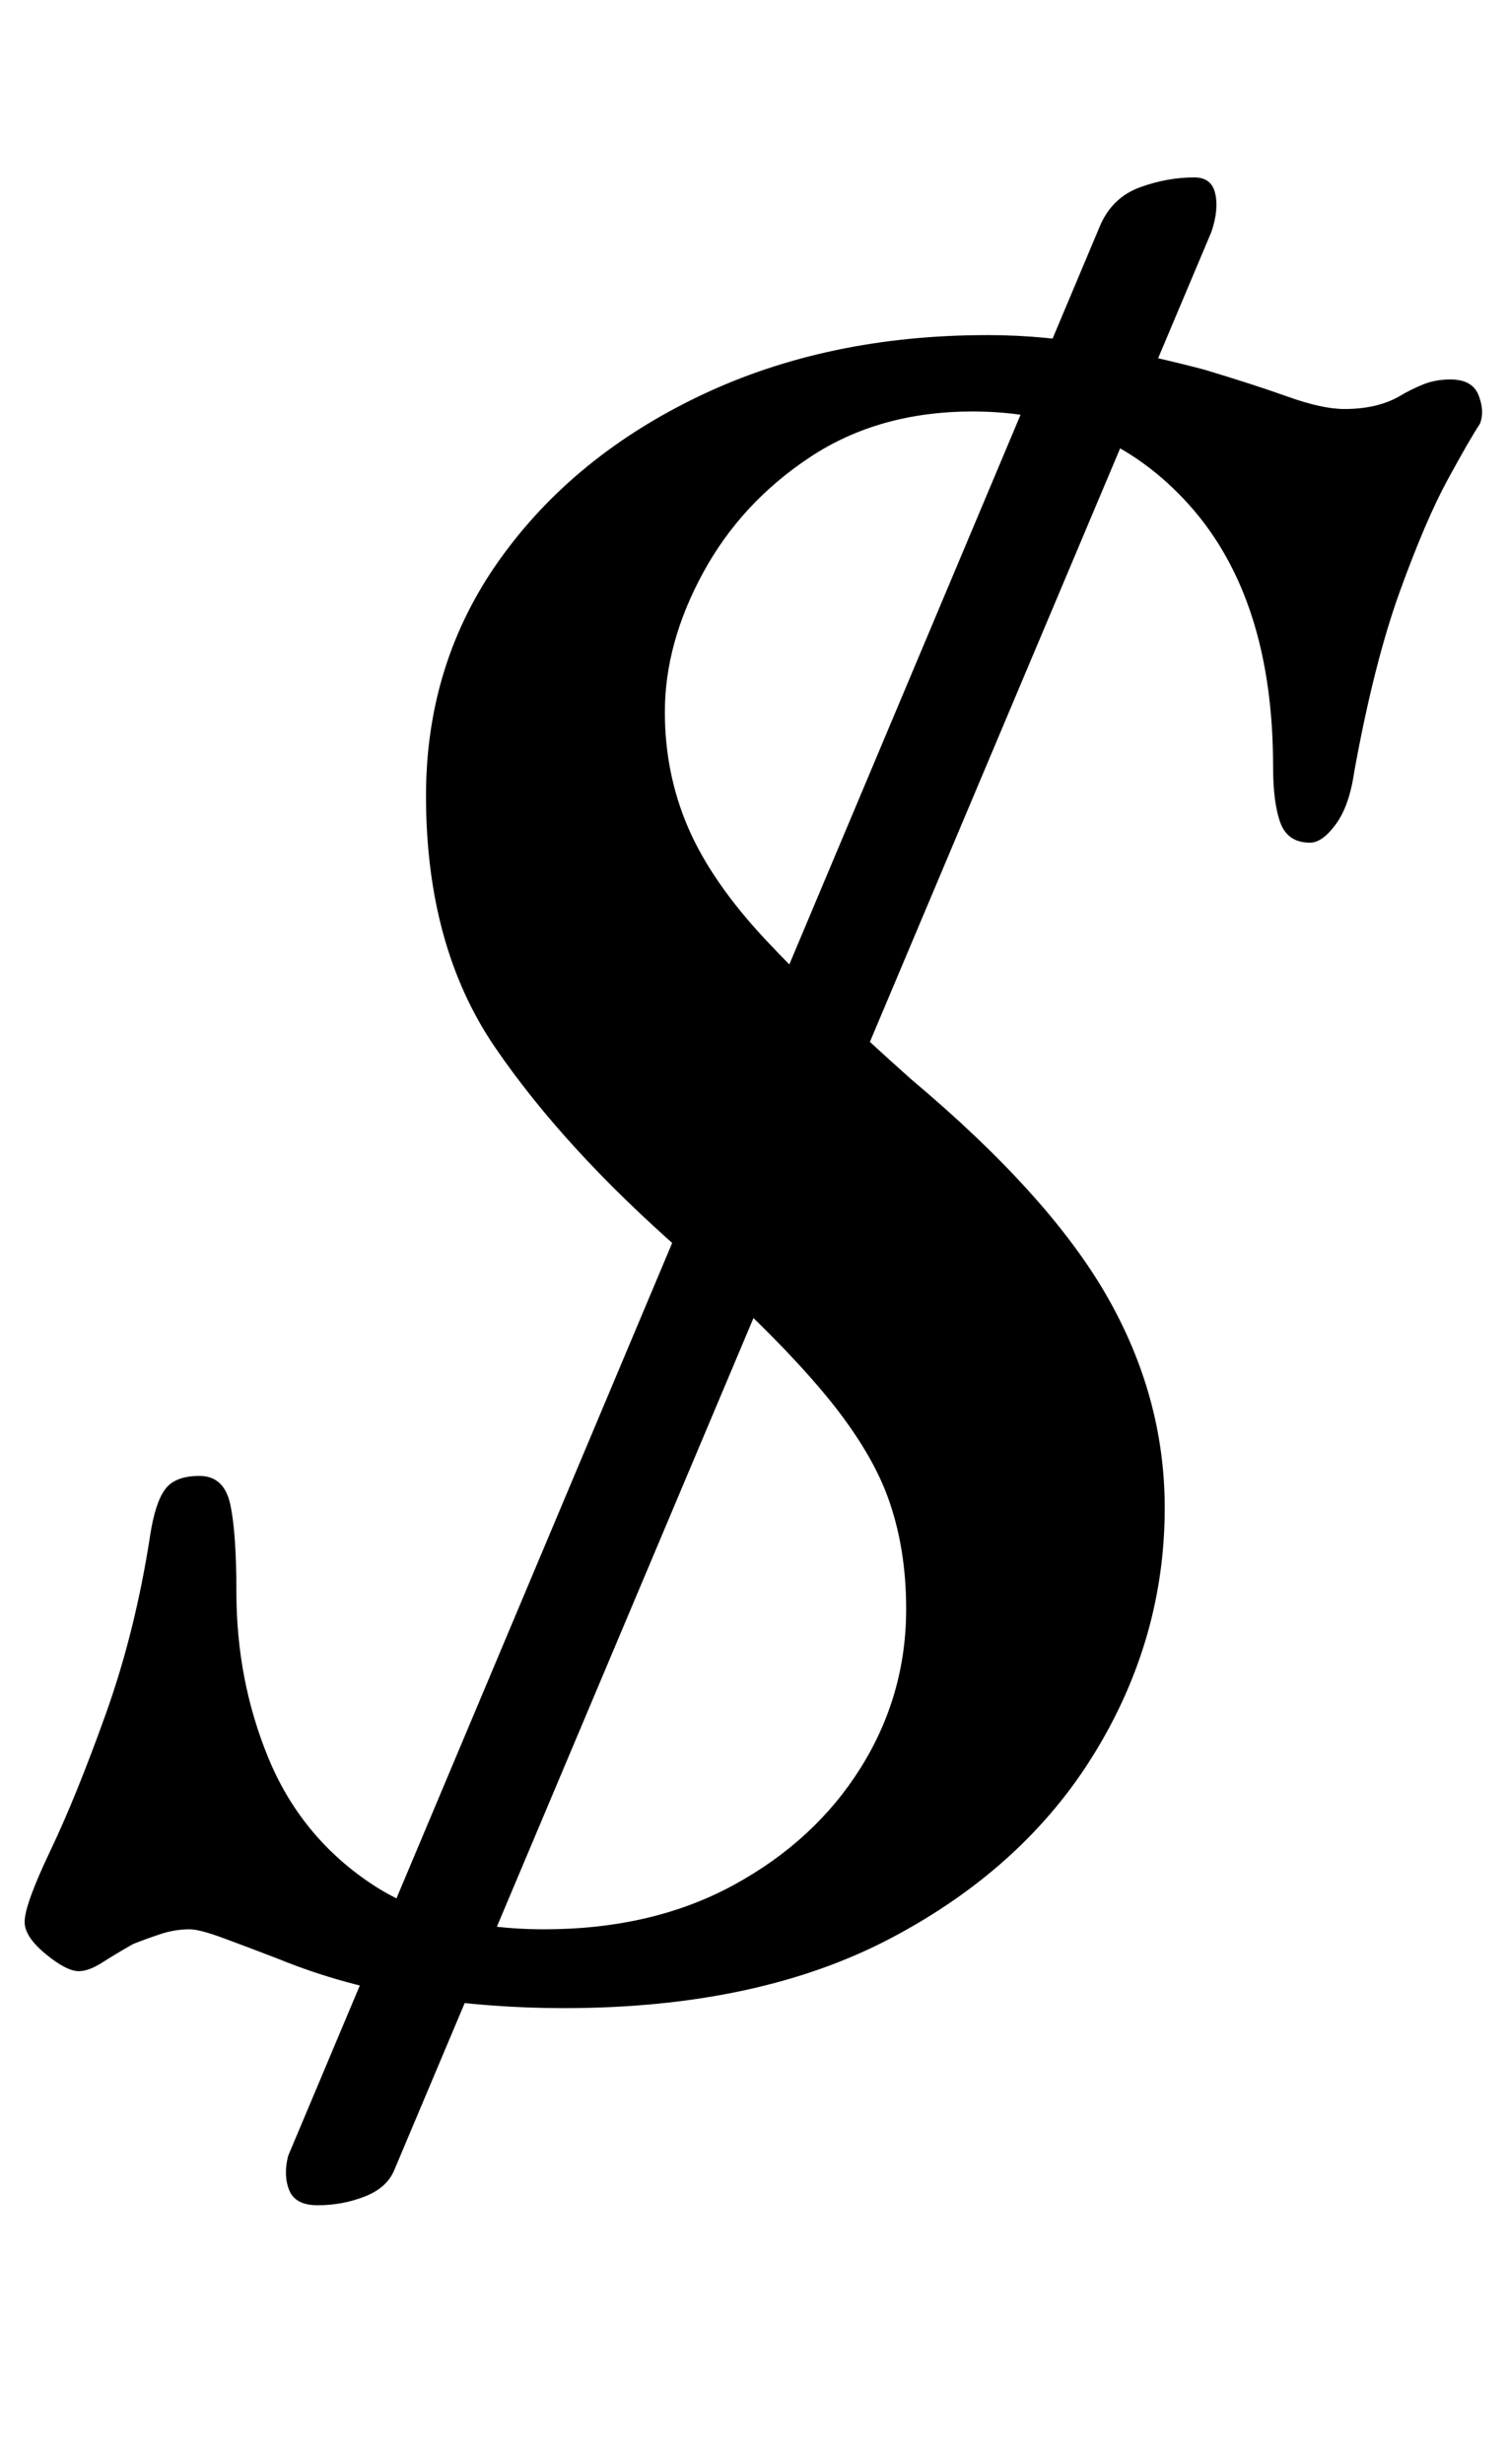 <?xml version="1.0" standalone="no"?>
<!DOCTYPE svg PUBLIC "-//W3C//DTD SVG 1.1//EN" "http://www.w3.org/Graphics/SVG/1.1/DTD/svg11.dtd" >
<svg xmlns="http://www.w3.org/2000/svg" xmlns:xlink="http://www.w3.org/1999/xlink" version="1.1" viewBox="-26 0 612 1000">
  <g transform="matrix(1 0 0 -1 0 800)">
   <path fill="currentColor"
d="M203 -15q-30 0 -59.5 4.5t-56.5 15.5q-13 5 -22.5 8.5t-13.5 3.5q-6 0 -12 -2t-11 -4q-7 -4 -12.5 -7.5t-9.5 -3.5q-5 0 -13.5 7t-8.5 13q0 7 10.5 29t22.5 55.5t18 72.5q2 13 6 18.5t14 5.5t12.5 -11.5t2.5 -35.5q0 -36 13 -67.5t41 -50.5t71 -19q44 0 77 18t51.5 47.5
t18.5 64.5q0 25 -7.5 45.5t-27.5 44t-56 55.5q-48 42 -76 83t-28 102q0 54 30 96t81.5 66.5t116.5 24.5q24 0 46.5 -4.5t41.5 -9.5q20 -6 34 -11t23 -5q13 0 22 5q5 3 10 5t11 2q9 0 11.5 -6.5t0.5 -11.5q-4 -6 -13 -22.5t-19.5 -45.5t-18.5 -73q-2 -14 -7.5 -21.5
t-10.5 -7.5q-9 0 -12 8t-3 23q0 68 -34 106t-88 38q-38 0 -66 -18.5t-43.5 -47t-15.5 -56.5q0 -25 9.5 -47t31.5 -45.5t59 -56.5q56 -47 79.5 -88t23.5 -86q0 -53 -28.5 -99.5t-82.5 -75t-133 -28.5zM103 -95q-9 0 -11.5 6t-0.5 14l330 784q5 11 16 15t22 4q7 0 8.5 -6.5
t-1.5 -15.5l-332 -787q-3 -7 -12 -10.5t-19 -3.5z" />
  </g>

</svg>
